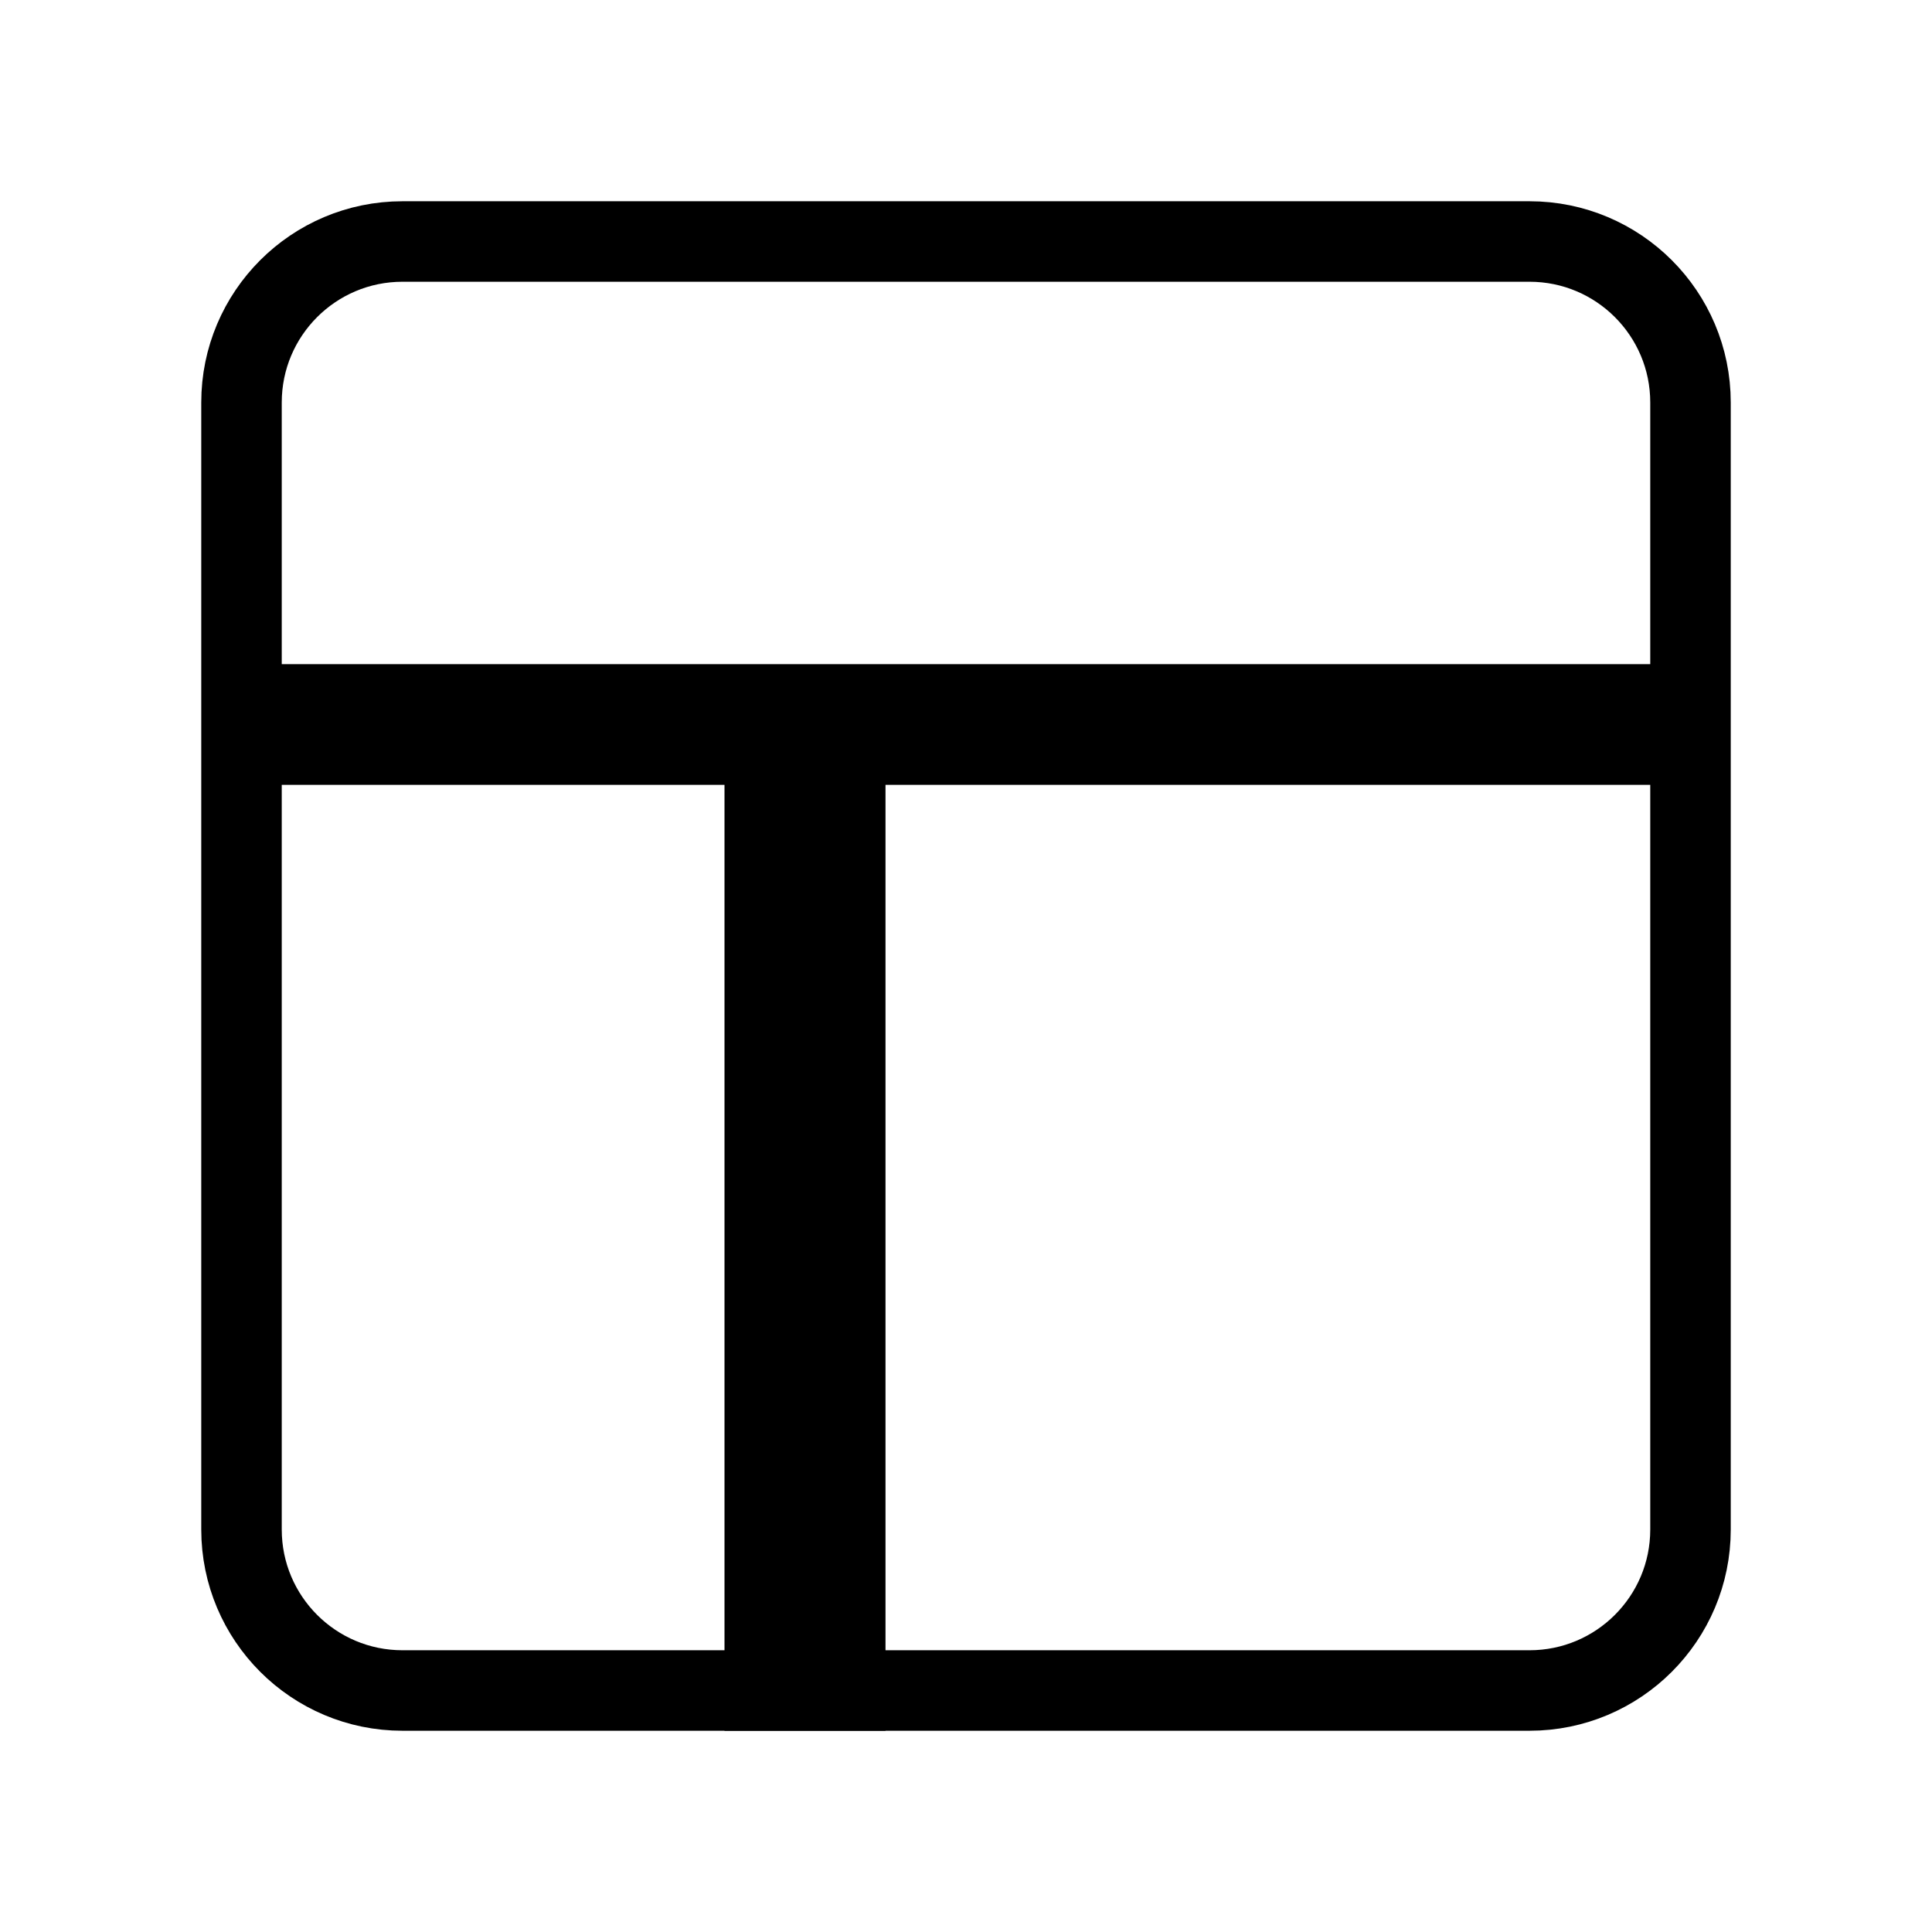 <svg width="48" height="48" viewBox="0 0 48 48" fill="none" xmlns="http://www.w3.org/2000/svg">
<path d="M38 6H10C7.791 6 6 7.791 6 10V38C6 40.209 7.791 42 10 42H38C40.209 42 42 40.209 42 38V10C42 7.791 40.209 6 38 6Z" stroke="black" stroke-width="2" stroke-linecap="round" stroke-linejoin="round"/>
<path d="M7 18L41 18" stroke="black" stroke-width="3" stroke-linecap="square" stroke-linejoin="round"/>
<path d="M20 41V19" stroke="black" stroke-width="4" stroke-linecap="square" stroke-linejoin="round"/>
</svg>
